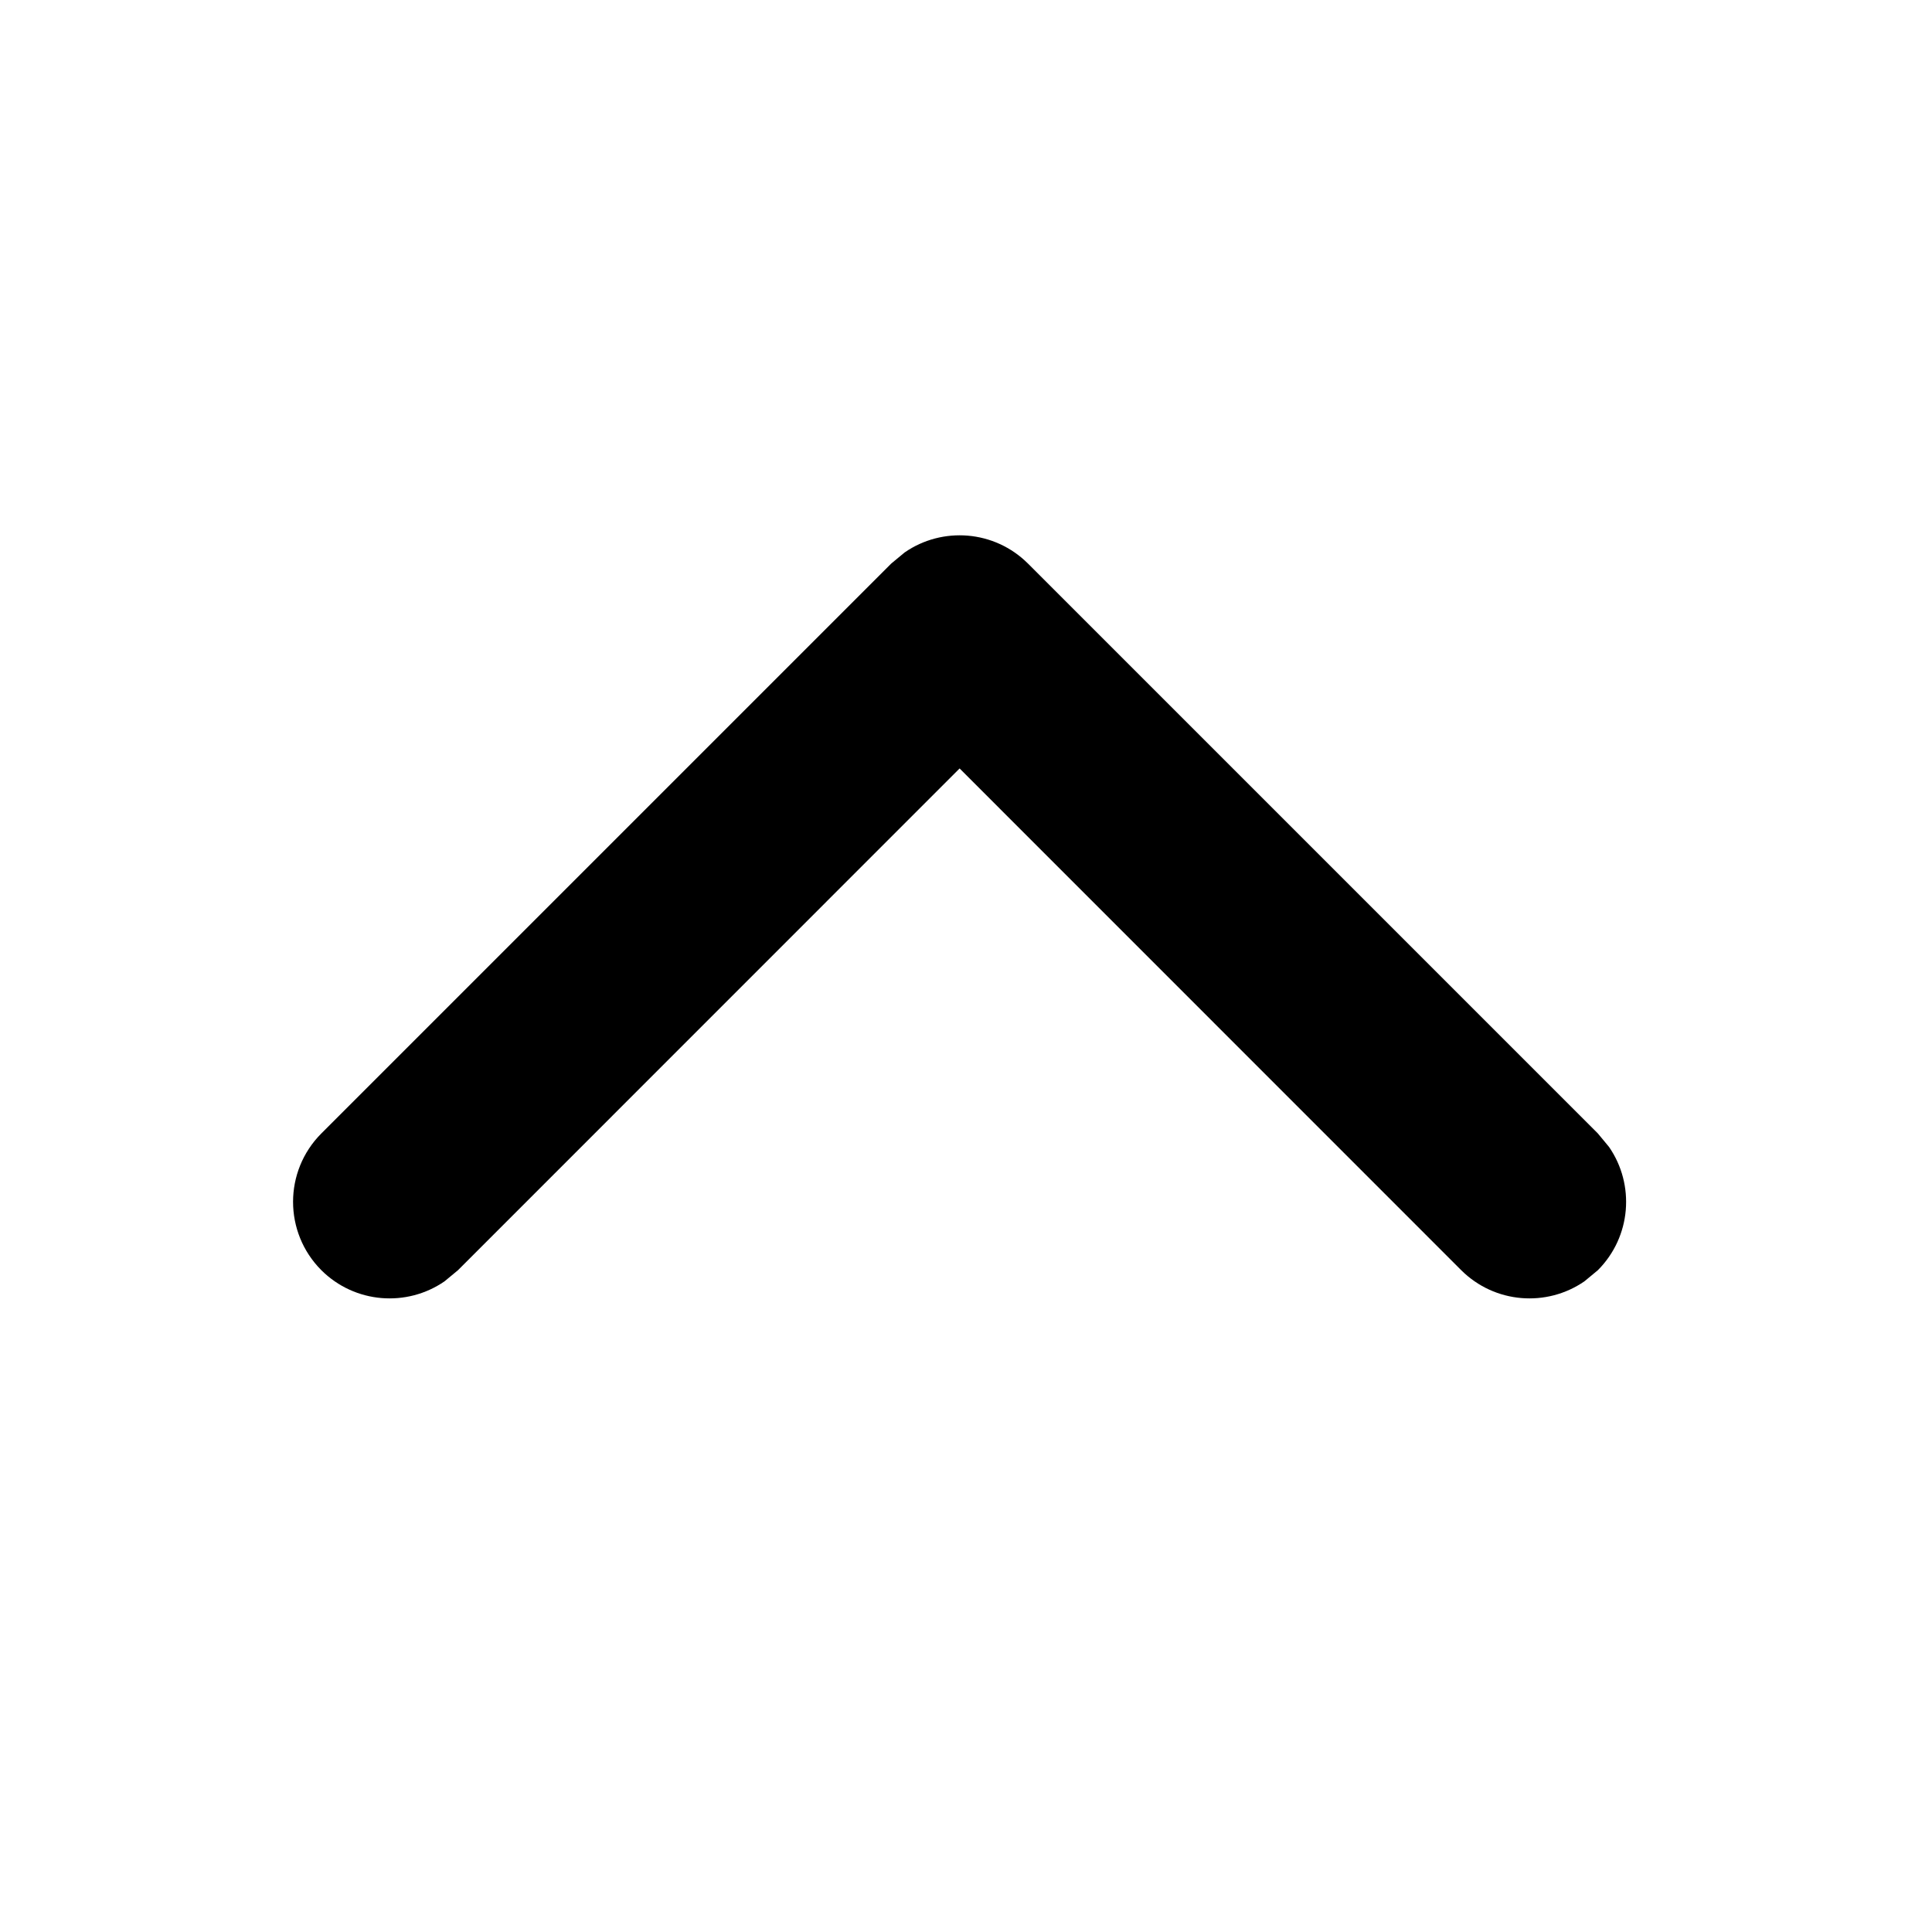 <?xml version="1.0" encoding="UTF-8"?>
<svg width="16px" height="16px" viewBox="0 0 16 16" version="1.1" xmlns="http://www.w3.org/2000/svg" xmlns:xlink="http://www.w3.org/1999/xlink">
    <title>D/fold/Normal</title>
    <g id="D/fold/Normal" stroke="none" stroke-width="1" fill="none" fill-rule="evenodd">
        <g id="下拉箭头-2" transform="translate(2.427, 4.433)" fill="#000000" fill-rule="nonzero">
            <g id="DTK-/菜单/-Menuitem-/-Arrow" transform="translate(5.52, 3.16) scale(1, -1) rotate(-270) translate(-5.52, -3.16)translate(2.36, -2.36)">
                <path d="M0.234,0.234 C0.512,-0.043 0.943,-0.074 1.255,0.142 L1.366,0.234 L6.086,4.954 C6.363,5.232 6.394,5.663 6.178,5.975 L6.086,6.086 L1.366,10.806 C1.053,11.118 0.547,11.118 0.234,10.806 C-0.043,10.528 -0.074,10.097 0.142,9.785 L0.234,9.674 L4.389,5.52 L0.234,1.366 C-0.043,1.088 -0.074,0.657 0.142,0.345 L0.234,0.234 Z" id="菜单箭头选中"></path>
            </g>
        </g>
    </g>
</svg>